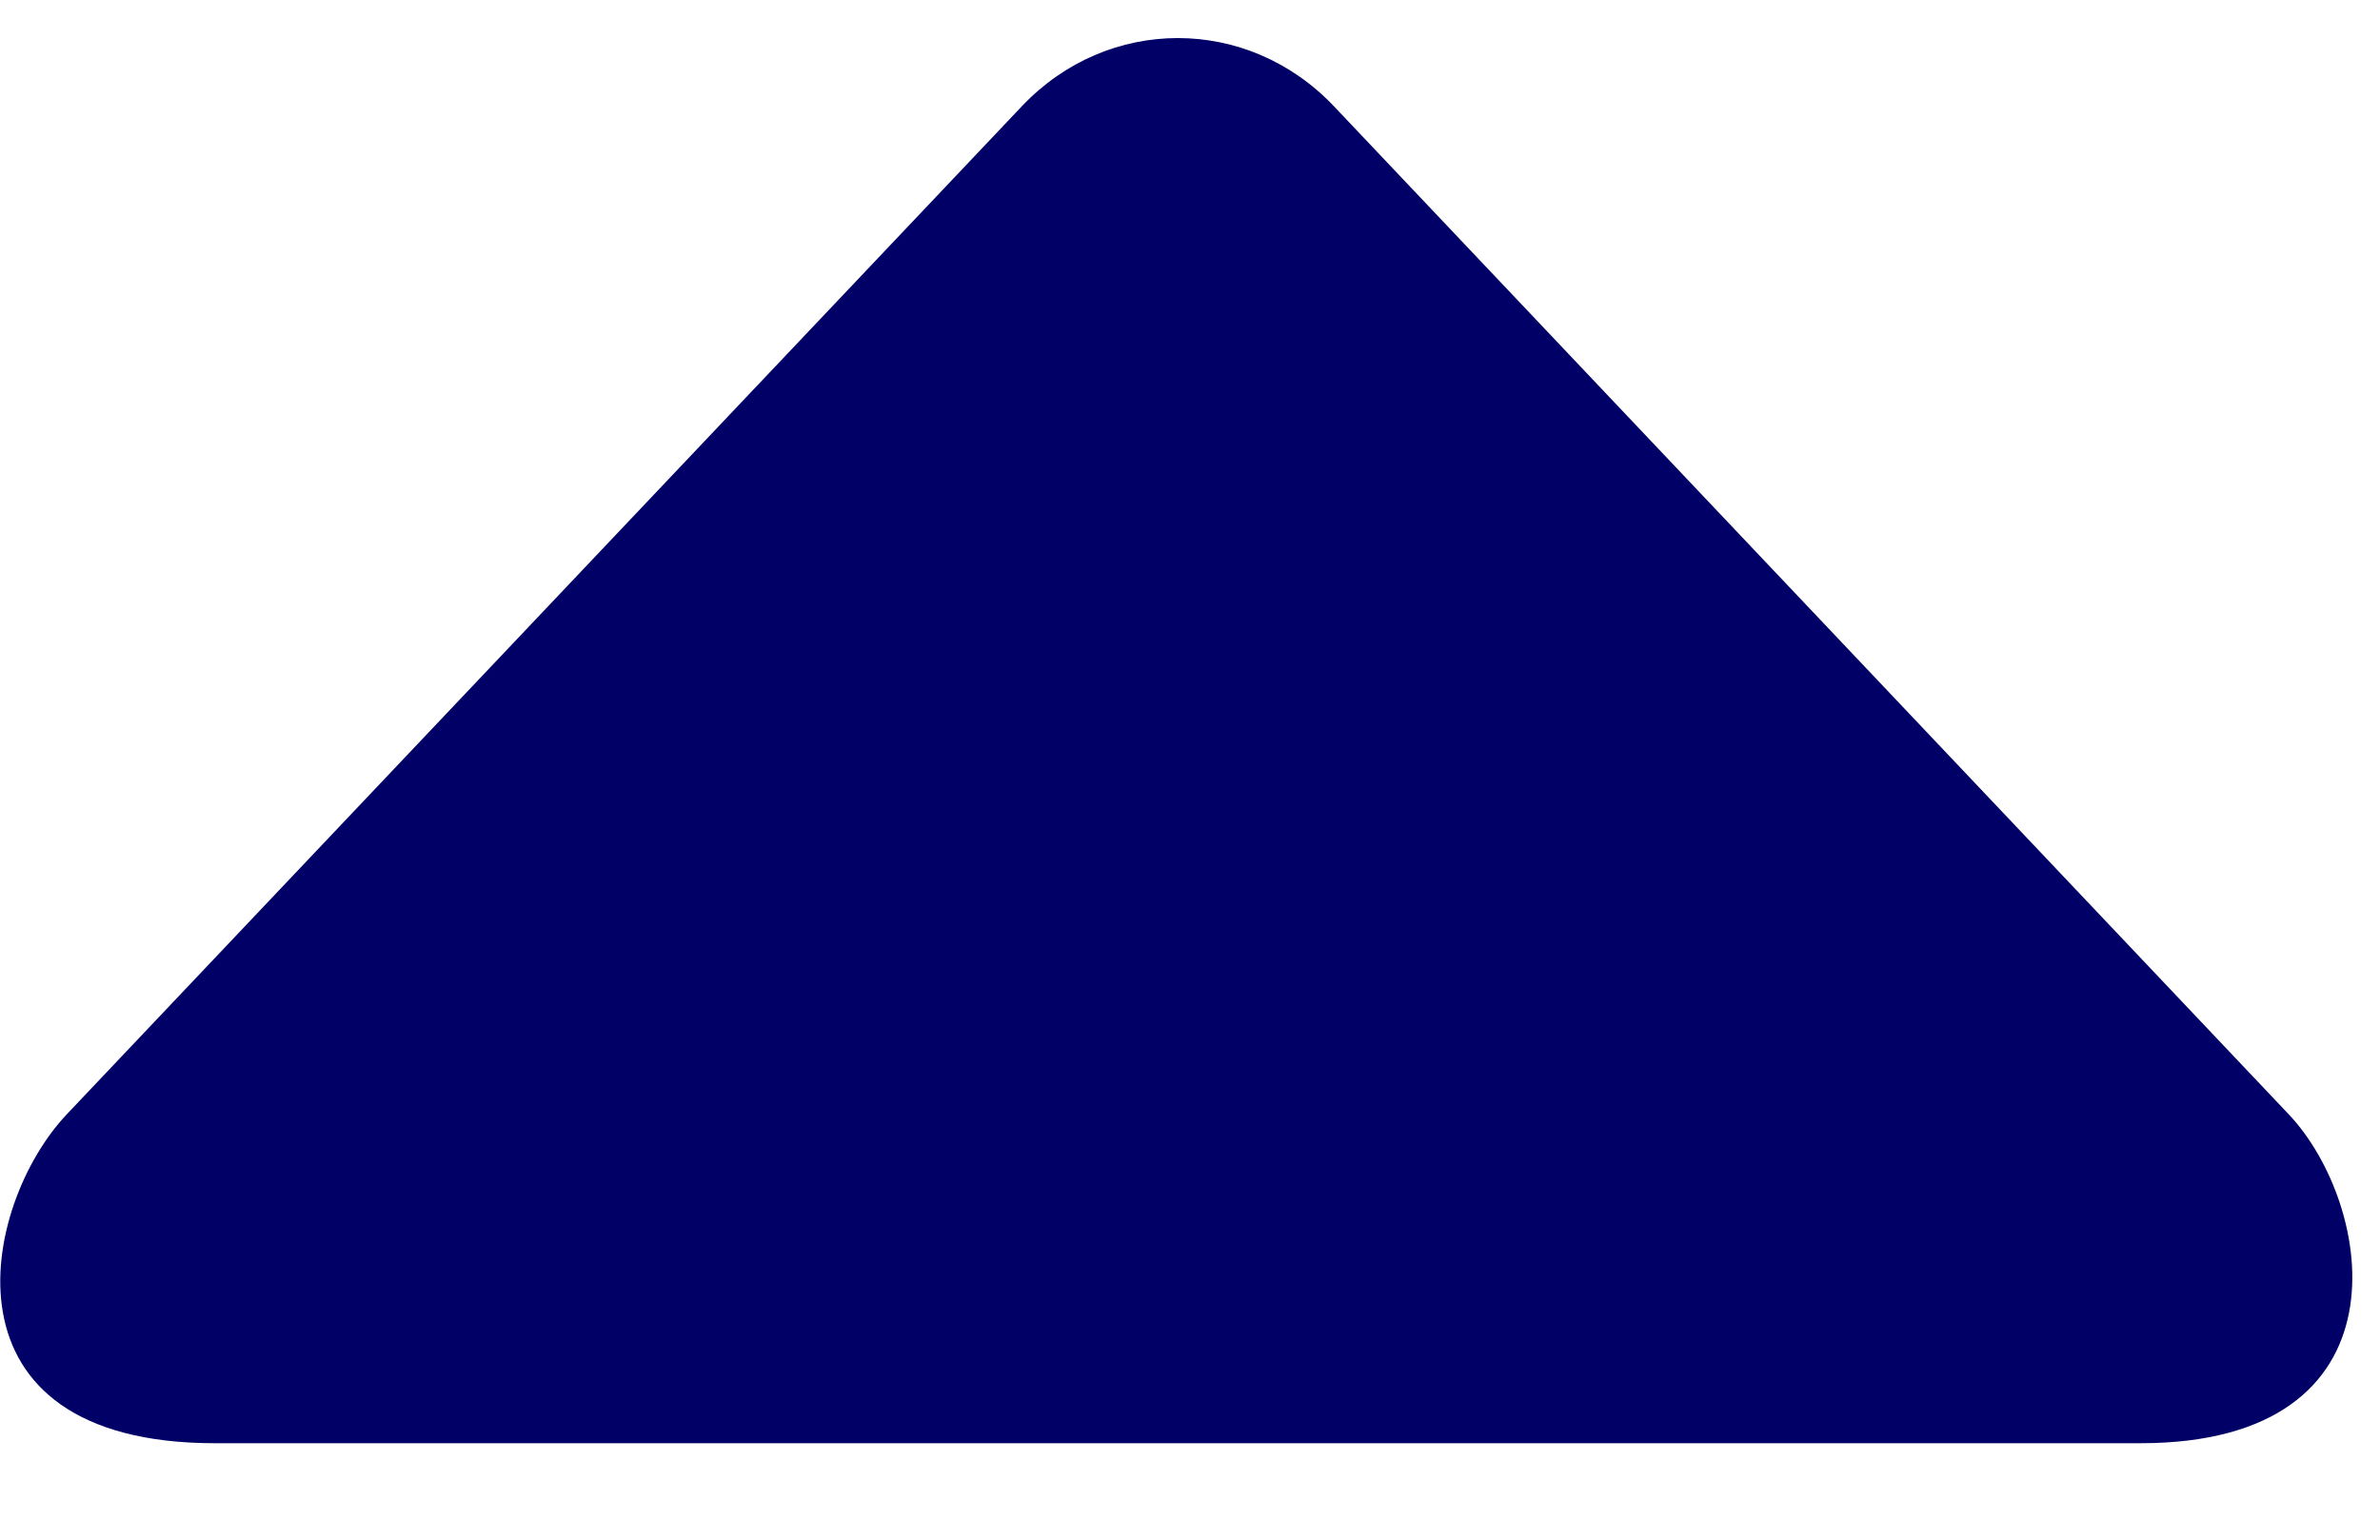 <svg width="17" height="11" viewBox="0 0 17 11" fill="none" xmlns="http://www.w3.org/2000/svg">
<path fill-rule="evenodd" clip-rule="evenodd" d="M7.3 0.758C7.915 0.11 8.911 0.11 9.527 0.758L16.347 7.96C16.963 8.61 17.235 10.311 15.288 10.311L1.536 10.311C-0.476 10.311 -0.139 8.611 0.478 7.96L7.3 0.758Z" fill="#000066"/>
</svg>
